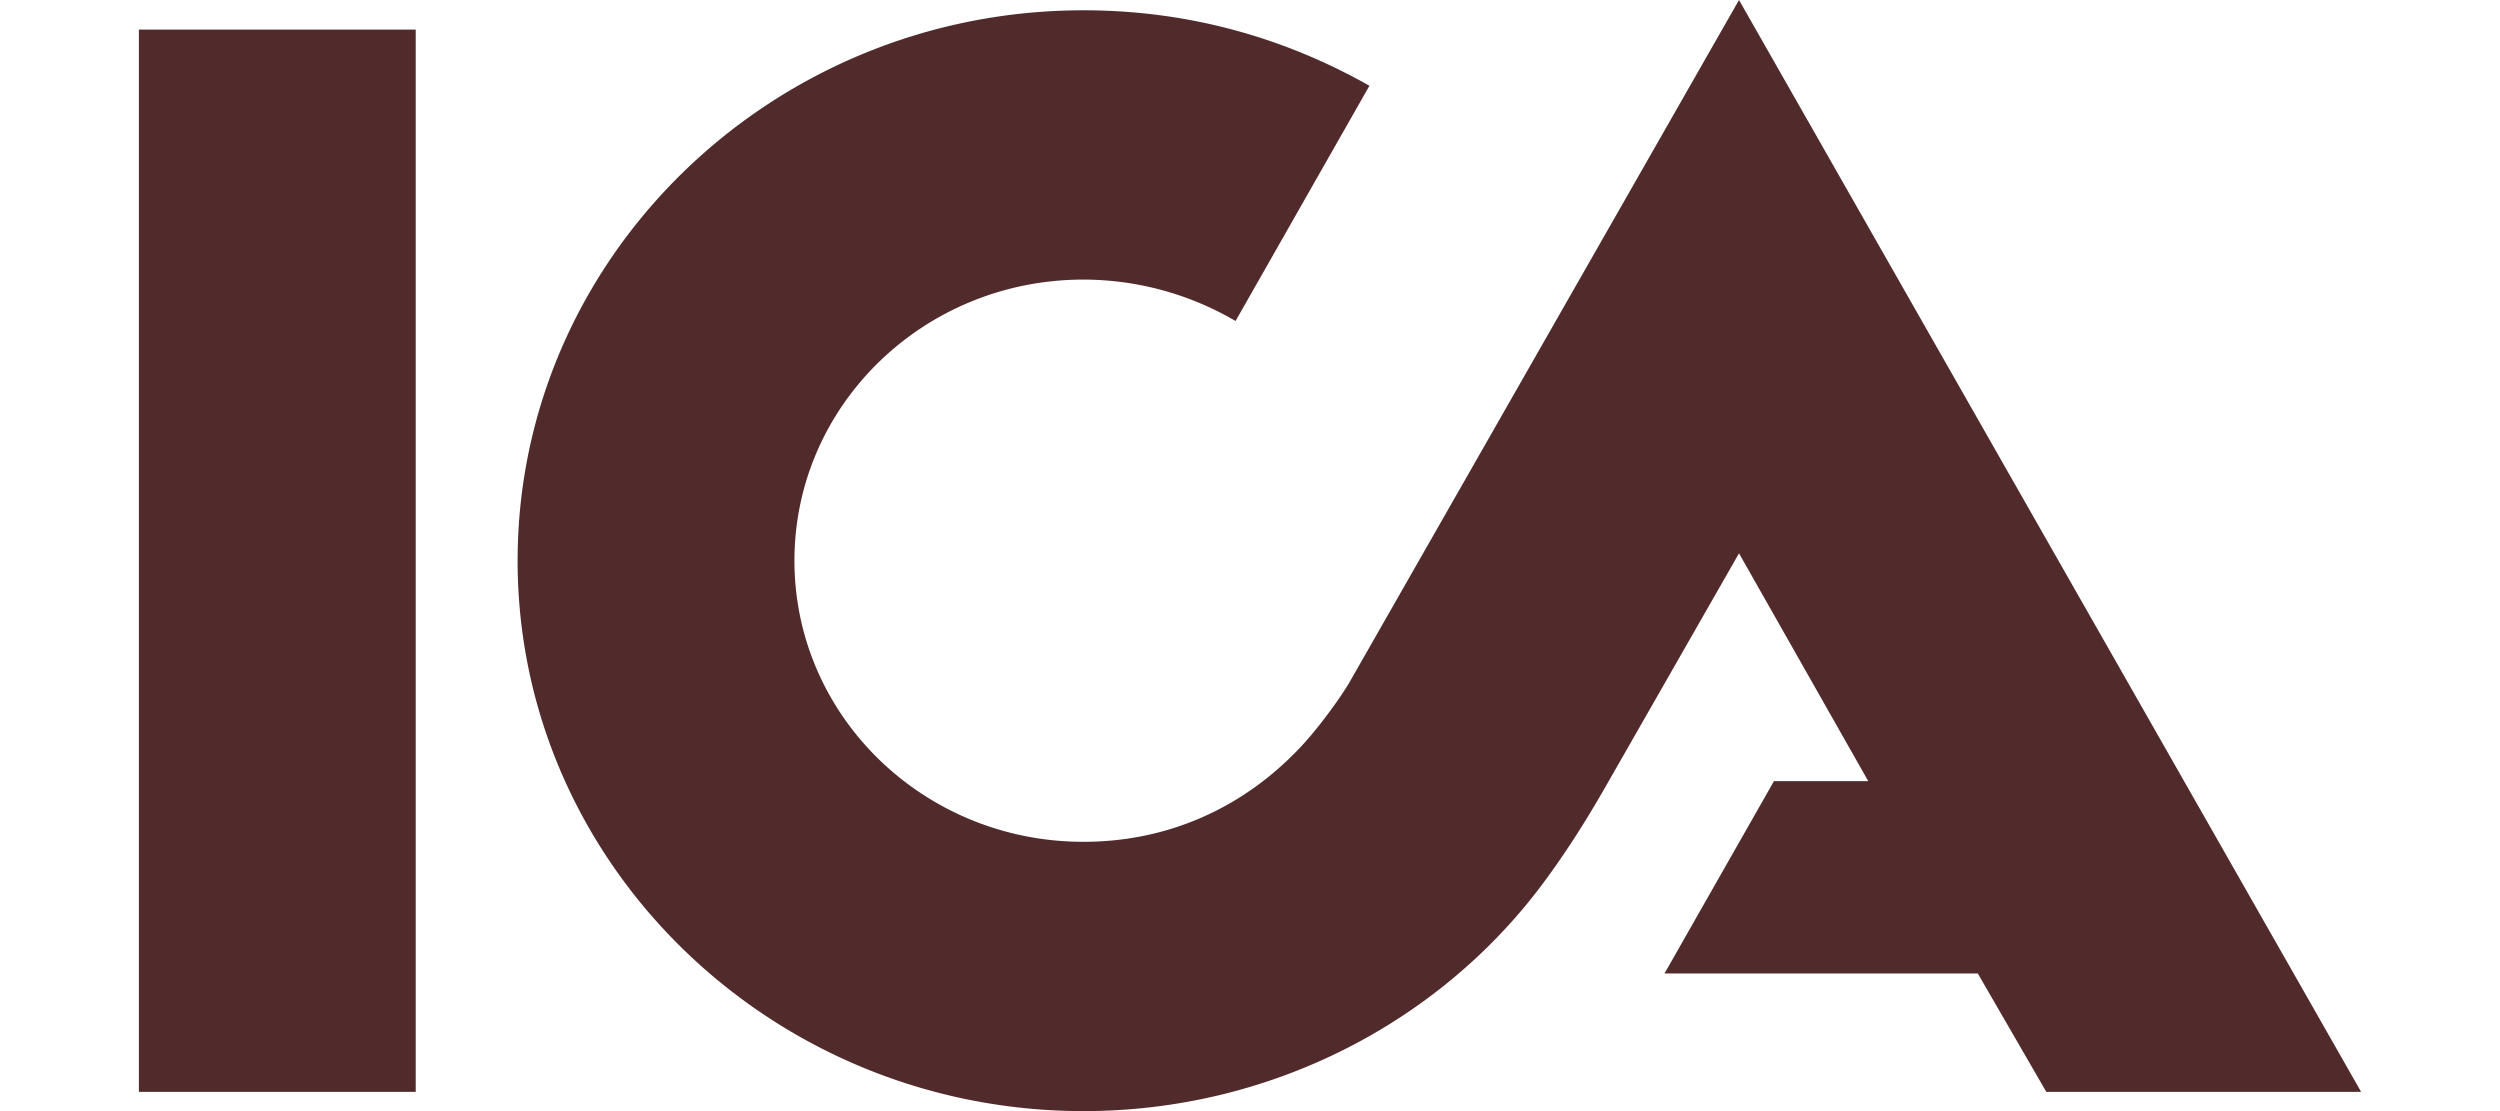 <svg
   xmlns:dc="http://purl.org/dc/elements/1.1/"
   xmlns:cc="http://creativecommons.org/ns#"
   xmlns:rdf="http://www.w3.org/1999/02/22-rdf-syntax-ns#"
   xmlns:svg="http://www.w3.org/2000/svg"
   xmlns="http://www.w3.org/2000/svg"
   xmlns:sodipodi="http://sodipodi.sourceforge.net/DTD/sodipodi-0.dtd"
   xmlns:inkscape="http://www.inkscape.org/namespaces/inkscape"
   version="1.1"
   height="24"
   viewBox="0 0 54 27"
   class="navigation__logo svg-icon svg-fill"
   id="svg1880"
   sodipodi:docname="Ica logo.svg"
   inkscape:version="0.92.4 (5da689c313, 2019-01-14)">
  <defs
     id="defs1884" />
  <sodipodi:namedview
     pagecolor="#ffffff"
     bordercolor="#666666"
     borderopacity="1"
     objecttolerance="10"
     gridtolerance="10"
     guidetolerance="10"
     inkscape:pageopacity="0"
     inkscape:pageshadow="2"
     inkscape:window-width="725"
     inkscape:window-height="480"
     id="namedview1882"
     showgrid="false"
     inkscape:zoom="5.5555556"
     inkscape:cx="24.737525"
     inkscape:cy="13.5"
     inkscape:window-x="0"
     inkscape:window-y="0"
     inkscape:window-maximized="0"
     inkscape:current-layer="svg1880" />
  <path
     pid="0"
     _fill="#512B2B"
     d="M38.883 0L54 26.532h-7.65l-1.664-2.876h-7.614l2.66-4.674h2.292l-3.141-5.536-3.29 5.752c-.517.9-1.035 1.69-1.552 2.373C31.528 24.879 27.461 27 22.953 27c-7.577 0-13.75-6.004-13.75-13.374C9.203 6.256 15.376.25 22.953.25c2.587 0 4.916.684 6.949 1.834l-3.253 5.716a7.342 7.342 0 0 0-3.696-1.006c-3.881 0-7.023 3.056-7.023 6.83 0 3.776 3.142 6.832 7.023 6.832 2.106 0 3.844-.863 5.1-2.122.555-.539 1.183-1.438 1.368-1.761L38.883 0zM0 26.532V.72h6.727v25.813H0z"
     id="path1878"
     fill-rule="evenodd"
     style="fill:#512B2B;fill-opacity:1" />
</svg>
